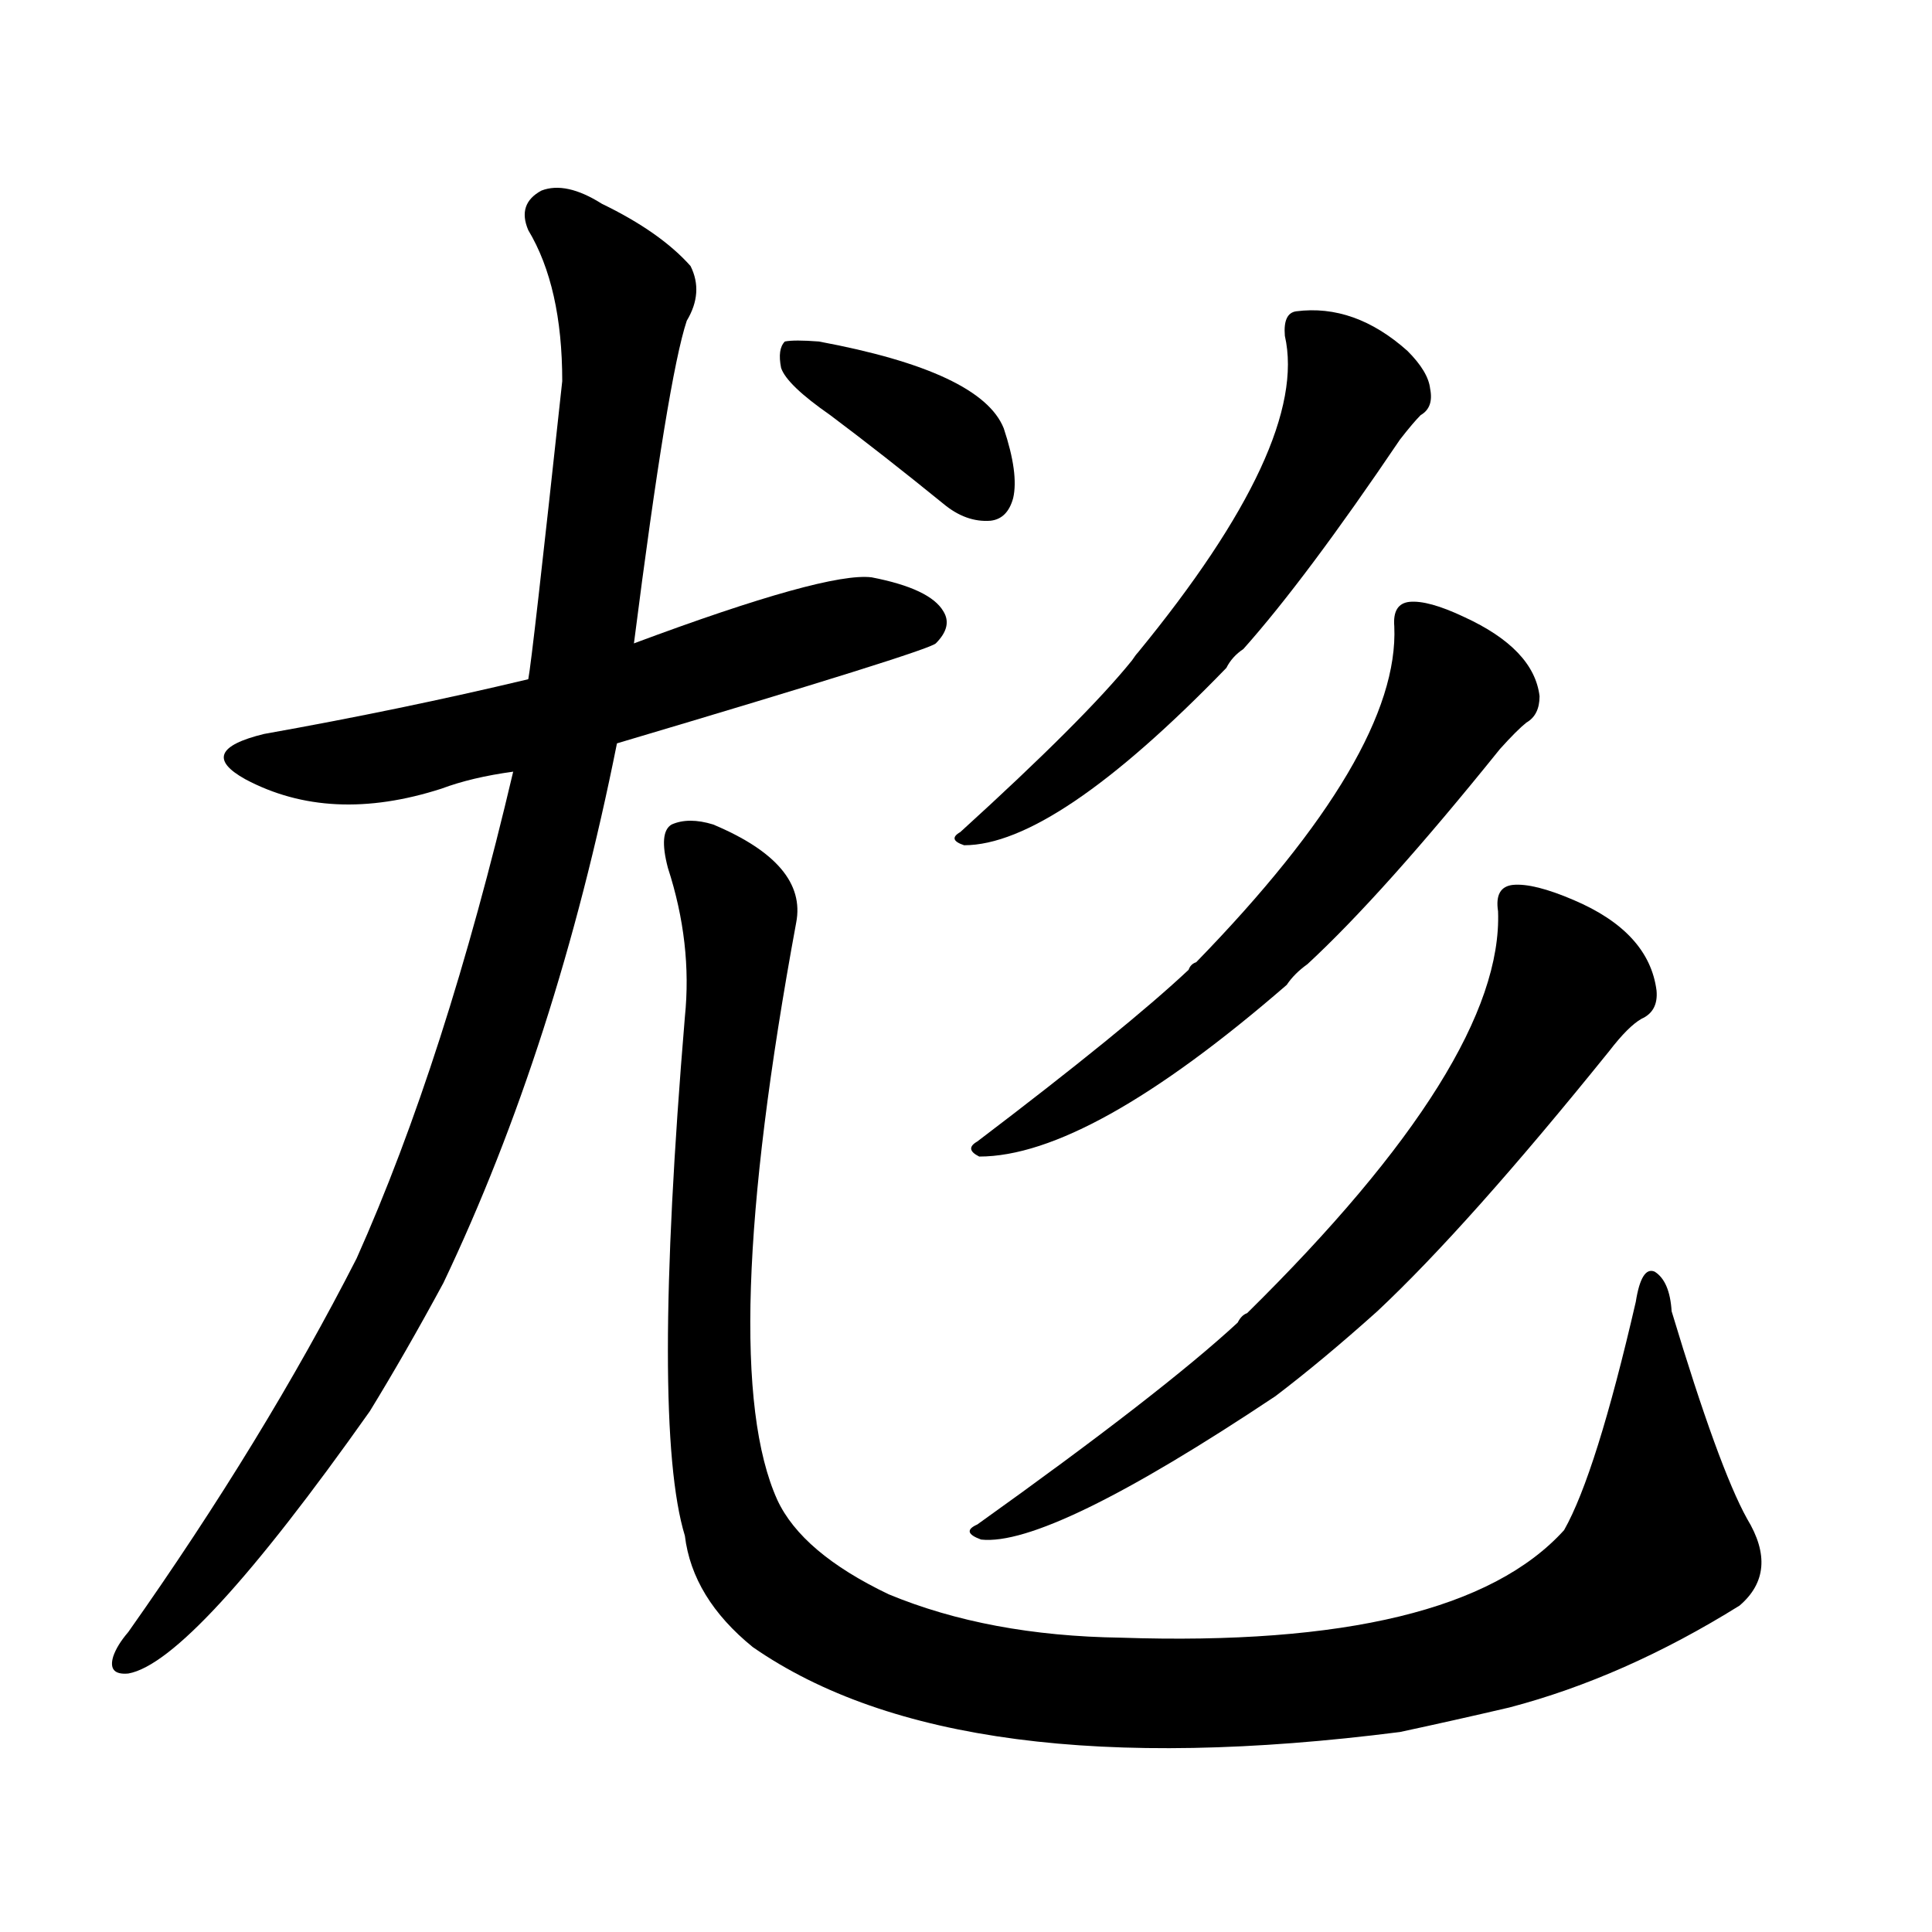 <svg version="1.1" viewBox="0 0 1024 1024" xmlns="http://www.w3.org/2000/svg">
  
  <g transform="scale(1, -1) translate(0, -900)">
    <style type="text/css">
        .origin {display:none;}
        .hide {display:none;}
        .stroke {fill: #000000;}
    </style>

    <path d="M 327 506 Q 492 555 496 559 Q 505 568 500 576 Q 493 588 462 594 Q 438 597 336 559 L 280 540 Q 213 524 140 511 Q 103 502 130 487 Q 175 463 234 482 Q 250 488 272 491 L 327 506 Z" fill="lightgray" class="stroke"/>
    <path d="M 272 491 Q 236 338 189 233 Q 140 137 68 35 Q 62 28 60 22 Q 57 12 68 13 Q 102 19 196 152 Q 215 183 235 220 Q 295 346 327 506 L 336 559 Q 354 700 364 730 Q 373 745 366 759 Q 350 777 319 792 Q 300 804 287 799 Q 274 792 280 778 Q 298 748 298 698 Q 282 550 280 540 L 272 491 Z" fill="lightgray" class="stroke"/>
    <path d="M 363 361 Q 345 145 363 86 Q 367 53 399 27 Q 507 -48 742 -18 Q 770 -12 800 -5 Q 861 11 922 49 Q 943 67 926 95 Q 911 122 886 205 Q 885 221 877 226 Q 870 229 867 210 Q 846 119 829 89 Q 772 26 594 32 Q 524 33 471 55 Q 425 77 412 105 Q 379 178 422 411 Q 428 442 378 463 Q 365 467 356 463 Q 349 459 354 440 Q 367 400 363 361 Z" fill="lightgray" class="stroke"/>
    <path d="M 440 680 Q 468 659 500 633 Q 512 623 525 624 Q 534 625 537 636 Q 540 649 532 673 Q 520 703 434 719 Q 421 720 416 719 Q 412 715 414 705 Q 417 696 440 680 Z" fill="lightgray" class="stroke"/>
    <path d="M 681 722 Q 694 665 603 554 Q 602 553 600 550 Q 575 519 509 459 Q 502 455 511 452 Q 559 452 650 546 Q 653 552 659 556 Q 692 593 742 667 Q 749 676 753 680 Q 760 684 758 694 Q 757 703 746 714 Q 718 739 687 735 Q 680 734 681 722 Z" fill="lightgray" class="stroke"/>
    <path d="M 739 568 Q 742 501 634 390 Q 631 389 630 386 Q 597 355 518 295 Q 511 291 519 287 Q 577 287 682 378 Q 686 384 693 389 Q 733 426 795 503 Q 804 513 809 517 Q 816 521 816 531 Q 813 556 776 573 Q 757 582 747 581 Q 738 580 739 568 Z" fill="lightgray" class="stroke"/>
    <path d="M 794 417 Q 797 338 661 204 Q 658 203 656 199 Q 616 162 518 92 Q 509 88 520 84 Q 556 80 676 160 Q 701 179 730 205 Q 778 250 853 343 Q 863 356 870 360 Q 879 364 878 375 Q 874 406 834 423 Q 813 432 802 431 Q 792 430 794 417 Z" fill="lightgray" class="stroke"/></g>
</svg>